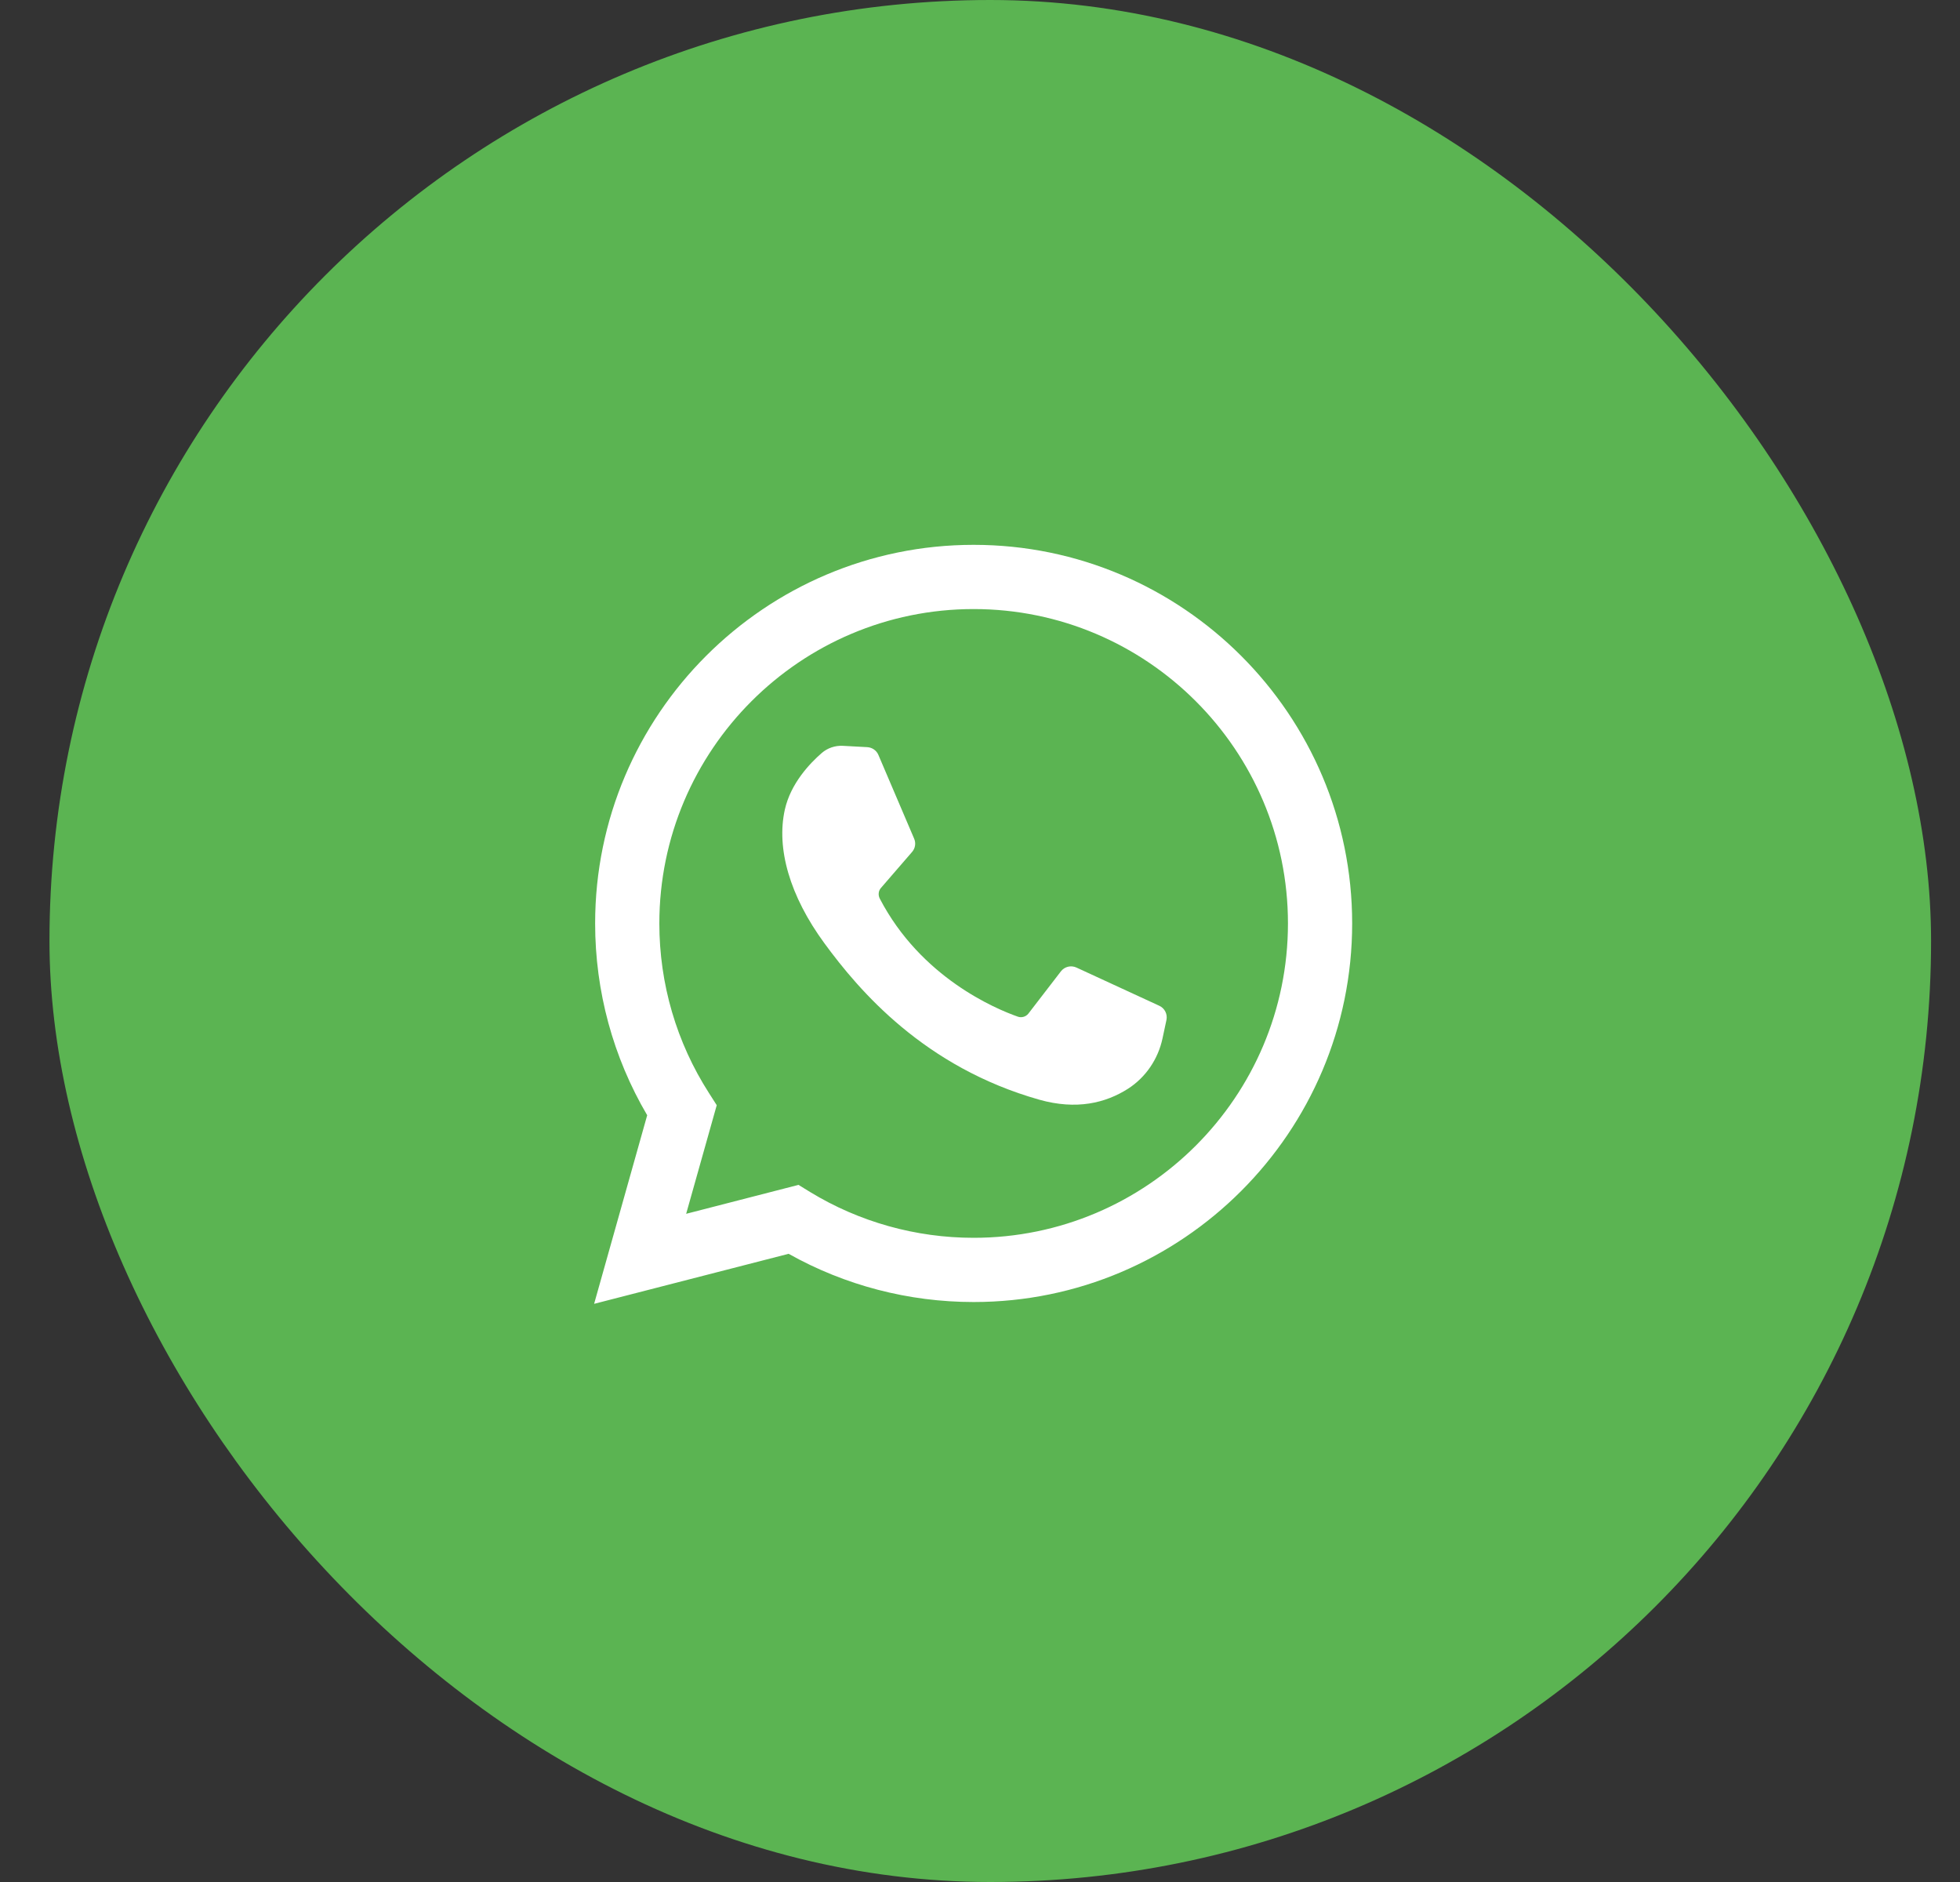 <svg width="25" height="24" viewBox="0 0 25 24" fill="none" xmlns="http://www.w3.org/2000/svg">
<rect x="0" y="0" width="25" height="24" fill="#333333" stroke="none"/>
<rect x="0.631" width="24" height="24" rx="12" fill="#5BB452"/>
<path d="M7.578 16.627L8.255 14.222C7.82 13.482 7.591 12.641 7.591 11.776C7.591 9.114 9.757 6.948 12.419 6.948C15.081 6.948 17.247 9.114 17.247 11.776C17.247 14.438 15.081 16.604 12.419 16.604C11.589 16.604 10.777 16.392 10.059 15.989L7.578 16.627ZM10.185 15.11L10.333 15.201C10.96 15.583 11.681 15.785 12.419 15.785C14.63 15.785 16.428 13.987 16.428 11.776C16.428 9.565 14.63 7.767 12.419 7.767C10.208 7.767 8.41 9.565 8.41 11.776C8.41 12.546 8.629 13.294 9.043 13.939L9.142 14.094L8.752 15.479L10.185 15.11Z" fill="white"/>
<path d="M11.063 9.528L10.75 9.511C10.652 9.506 10.555 9.539 10.481 9.603C10.329 9.735 10.086 9.99 10.011 10.323C9.9 10.818 10.072 11.425 10.517 12.031C10.962 12.638 11.791 13.609 13.257 14.024C13.73 14.157 14.101 14.067 14.388 13.884C14.615 13.738 14.772 13.505 14.828 13.242L14.878 13.008C14.894 12.934 14.857 12.858 14.787 12.826L13.729 12.338C13.66 12.307 13.578 12.327 13.532 12.387L13.117 12.926C13.085 12.966 13.031 12.982 12.983 12.965C12.698 12.865 11.745 12.466 11.221 11.458C11.199 11.414 11.204 11.361 11.236 11.324L11.634 10.864C11.674 10.818 11.685 10.752 11.66 10.695L11.204 9.627C11.18 9.57 11.125 9.532 11.063 9.528Z" fill="white"/>
</svg>
